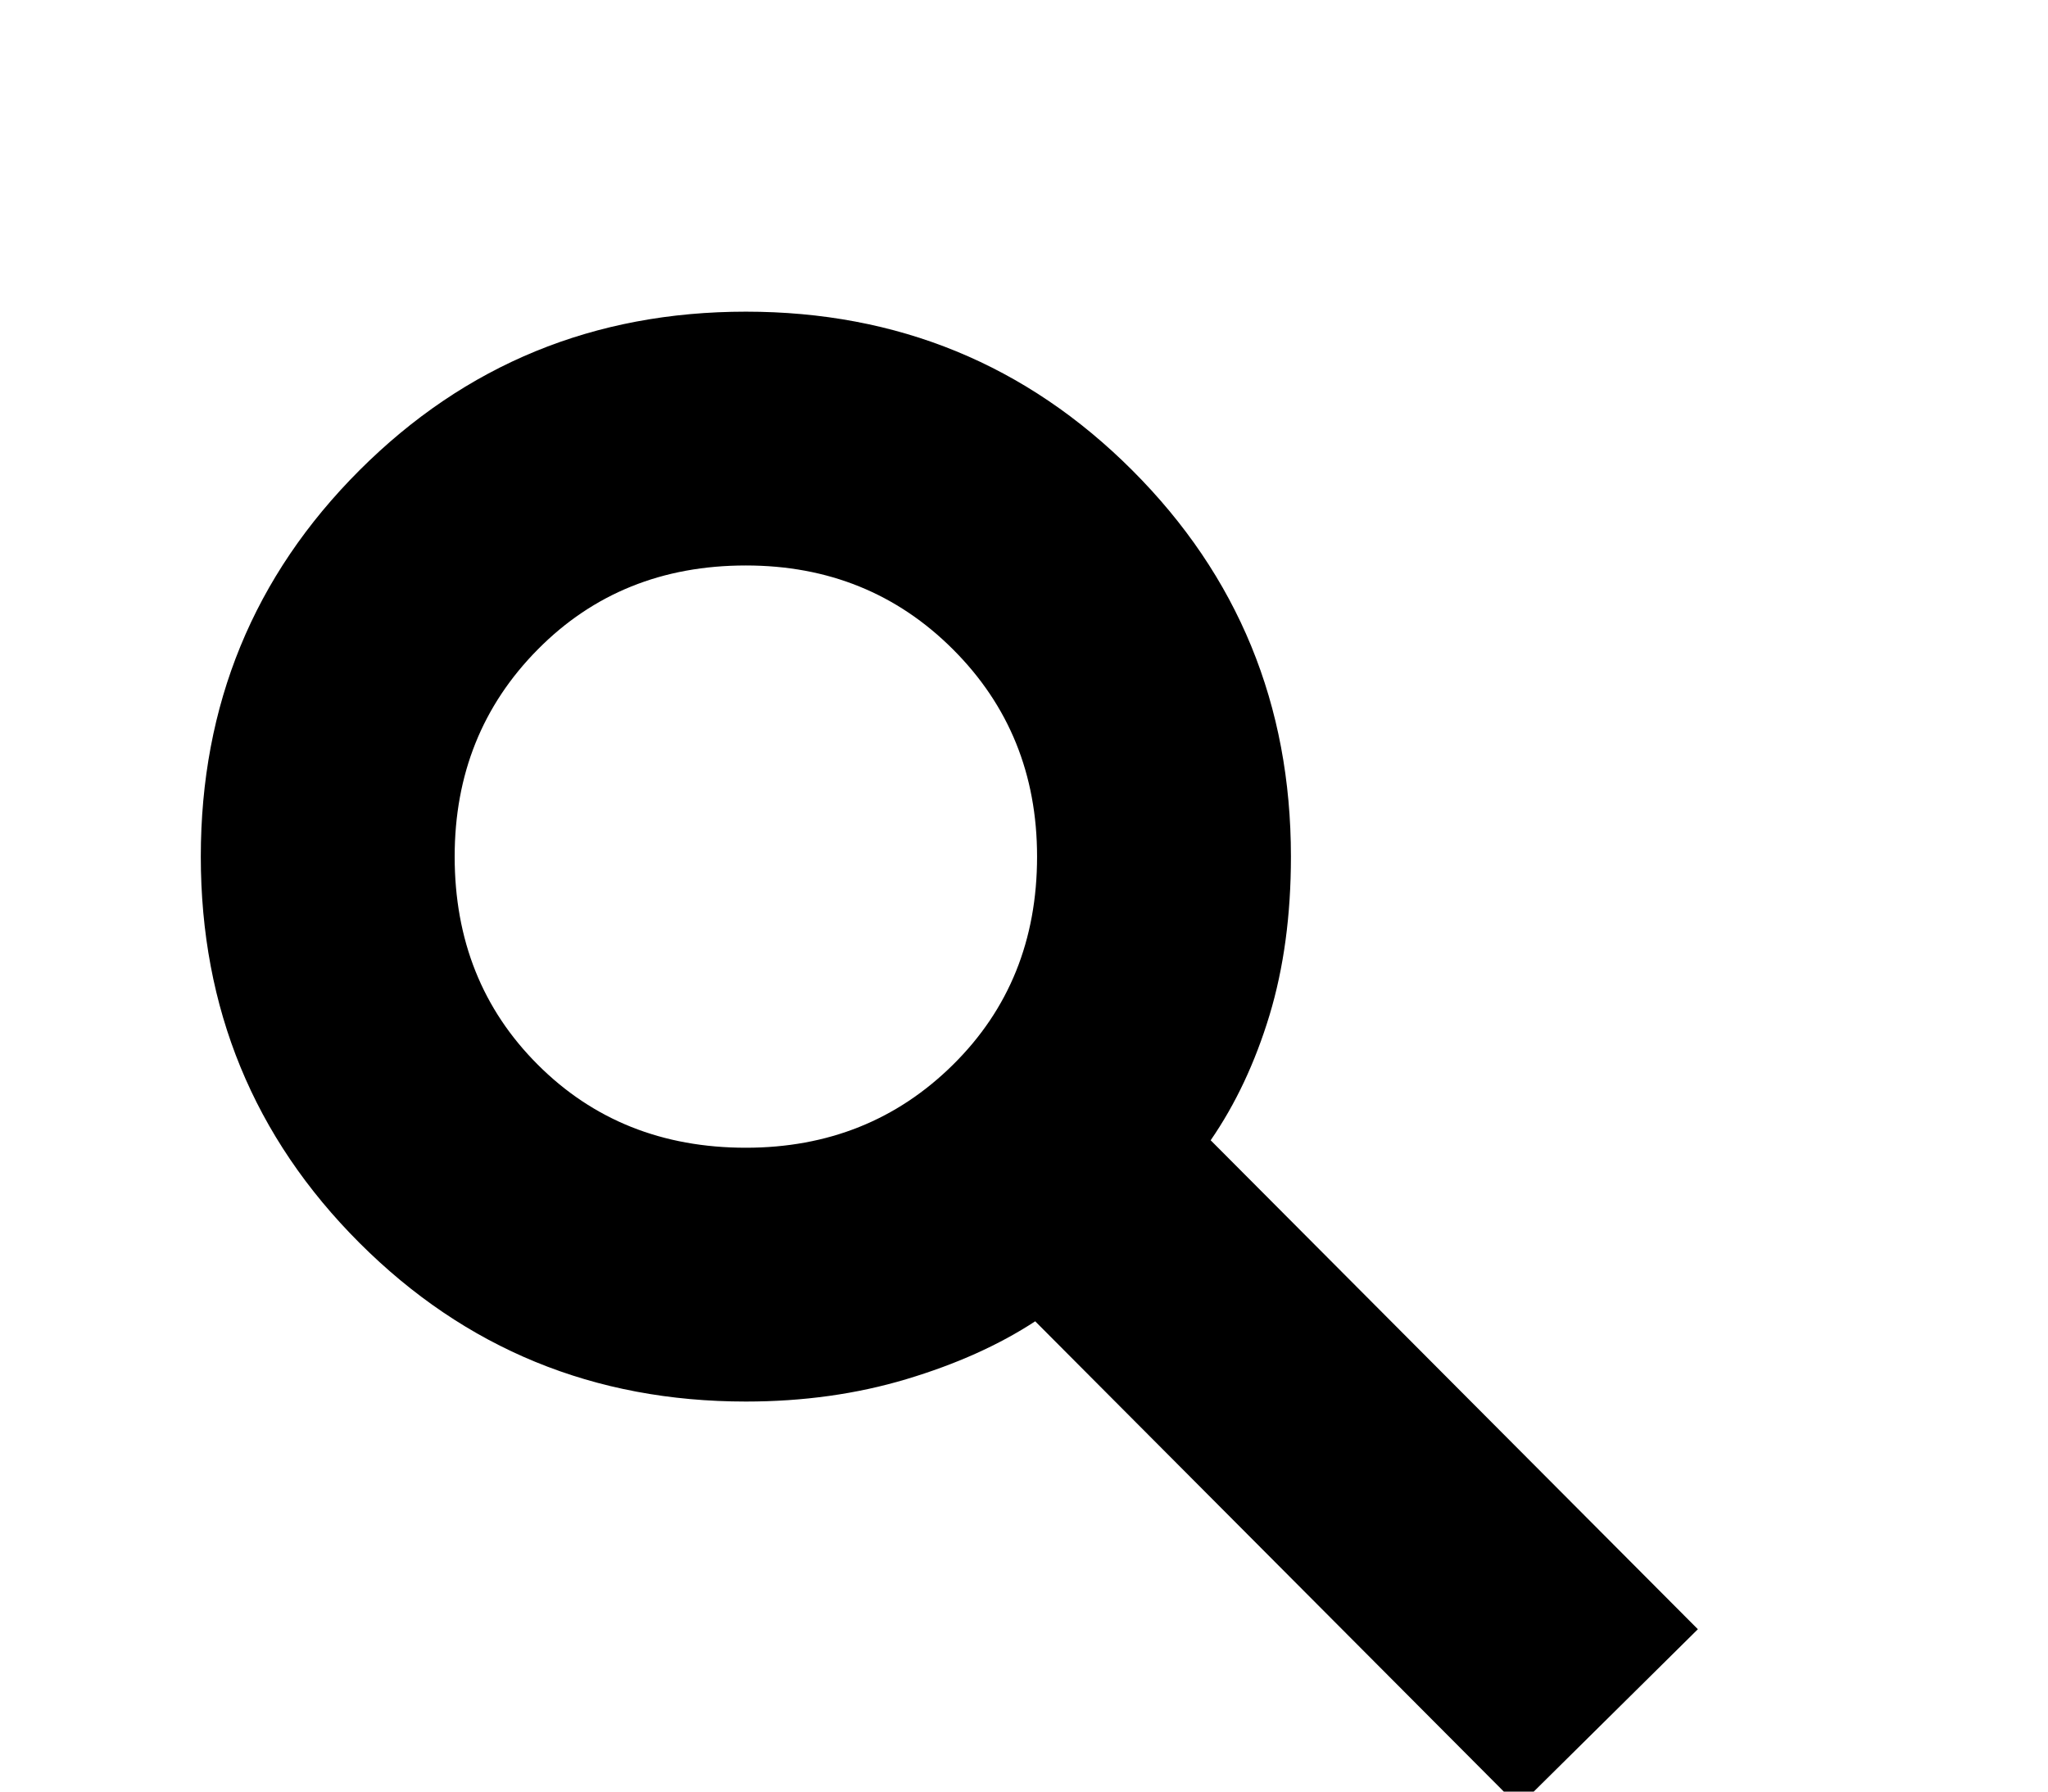 <svg xmlns="http://www.w3.org/2000/svg" height="28" width="32" viewBox="1 -2 24 24"><path d="m19.625 22.2-6.475-6.5q-.725.475-1.725.775-1 .3-2.15.3-3.05 0-5.175-2.125T1.975 9.475q0-3.05 2.125-5.175t5.175-2.125q3.05 0 5.175 2.125t2.125 5.175q0 1.175-.287 2.125-.288.95-.788 1.675l6.525 6.55Zm-10.35-8.825q1.65 0 2.775-1.113 1.125-1.112 1.125-2.787 0-1.65-1.125-2.775T9.275 5.575Q7.6 5.575 6.488 6.7 5.375 7.825 5.375 9.475q0 1.675 1.113 2.787 1.112 1.113 2.787 1.113Z"/></svg>